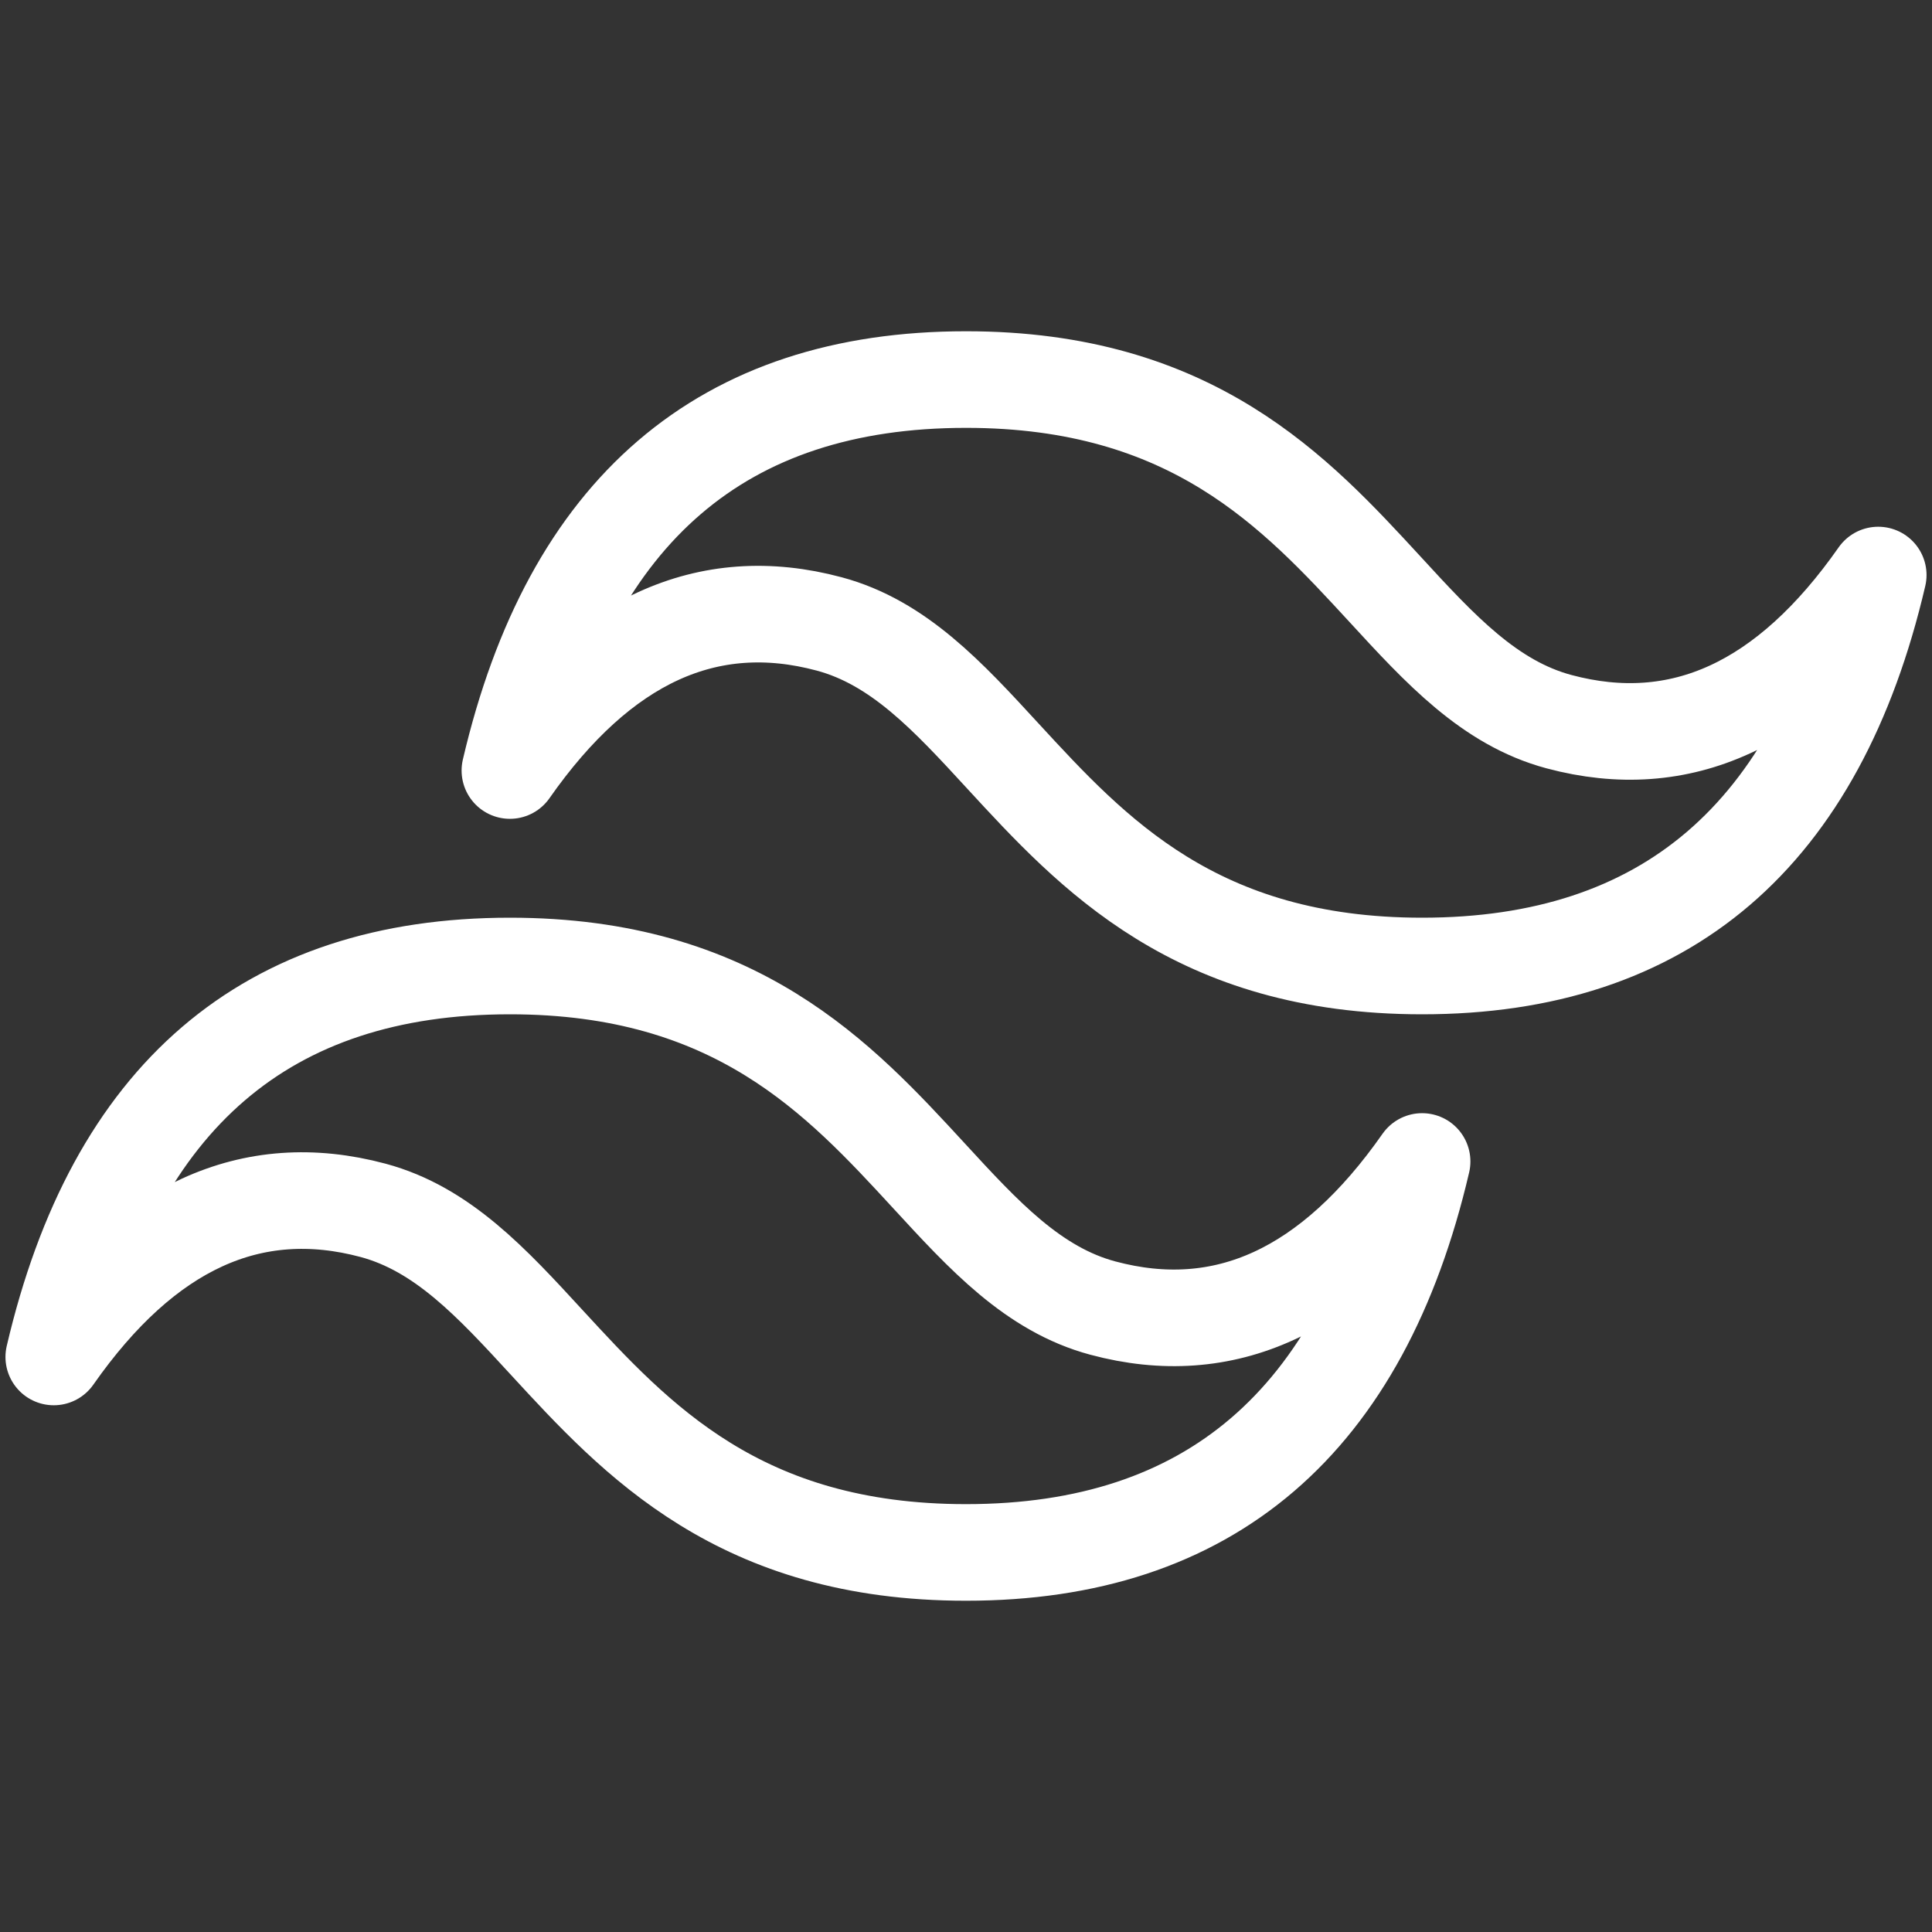 <svg xmlns="http://www.w3.org/2000/svg" width="100" height="100">
    <rect width="100%" height="100%" fill="#333333" stroke="none"/>
    <path
        d="M 50 19.646 C 37.407 19.646 29.542 26.392 26.392 39.882 C 31.113 33.137 36.624 30.607 42.917 32.294 C 46.513 33.258 49.076 36.051 51.916 39.14 C 56.55 44.172 61.906 50 73.608 50 C 86.202 50 94.067 43.255 97.217 29.764 C 92.495 36.509 86.984 39.039 80.691 37.353 C 77.096 36.388 74.533 33.596 71.693 30.506 C 67.059 25.474 61.703 19.646 50 19.646 Z M 26.392 50 C 13.798 50 5.933 56.745 2.783 70.236 C 7.505 63.491 13.016 60.961 19.309 62.647 C 22.904 63.612 25.467 66.404 28.307 69.494 C 32.941 74.526 38.297 80.354 50 80.354 C 62.593 80.354 70.458 73.608 73.608 60.118 C 68.887 66.863 63.376 69.393 57.083 67.706 C 53.487 66.742 50.924 63.949 48.084 60.86 C 43.45 55.828 38.094 50 26.392 50 Z"
        fill="transparent" stroke-width="5" stroke="white" stroke-linecap="round" stroke-linejoin="round"
        stroke-dasharray=""></path>
</svg>